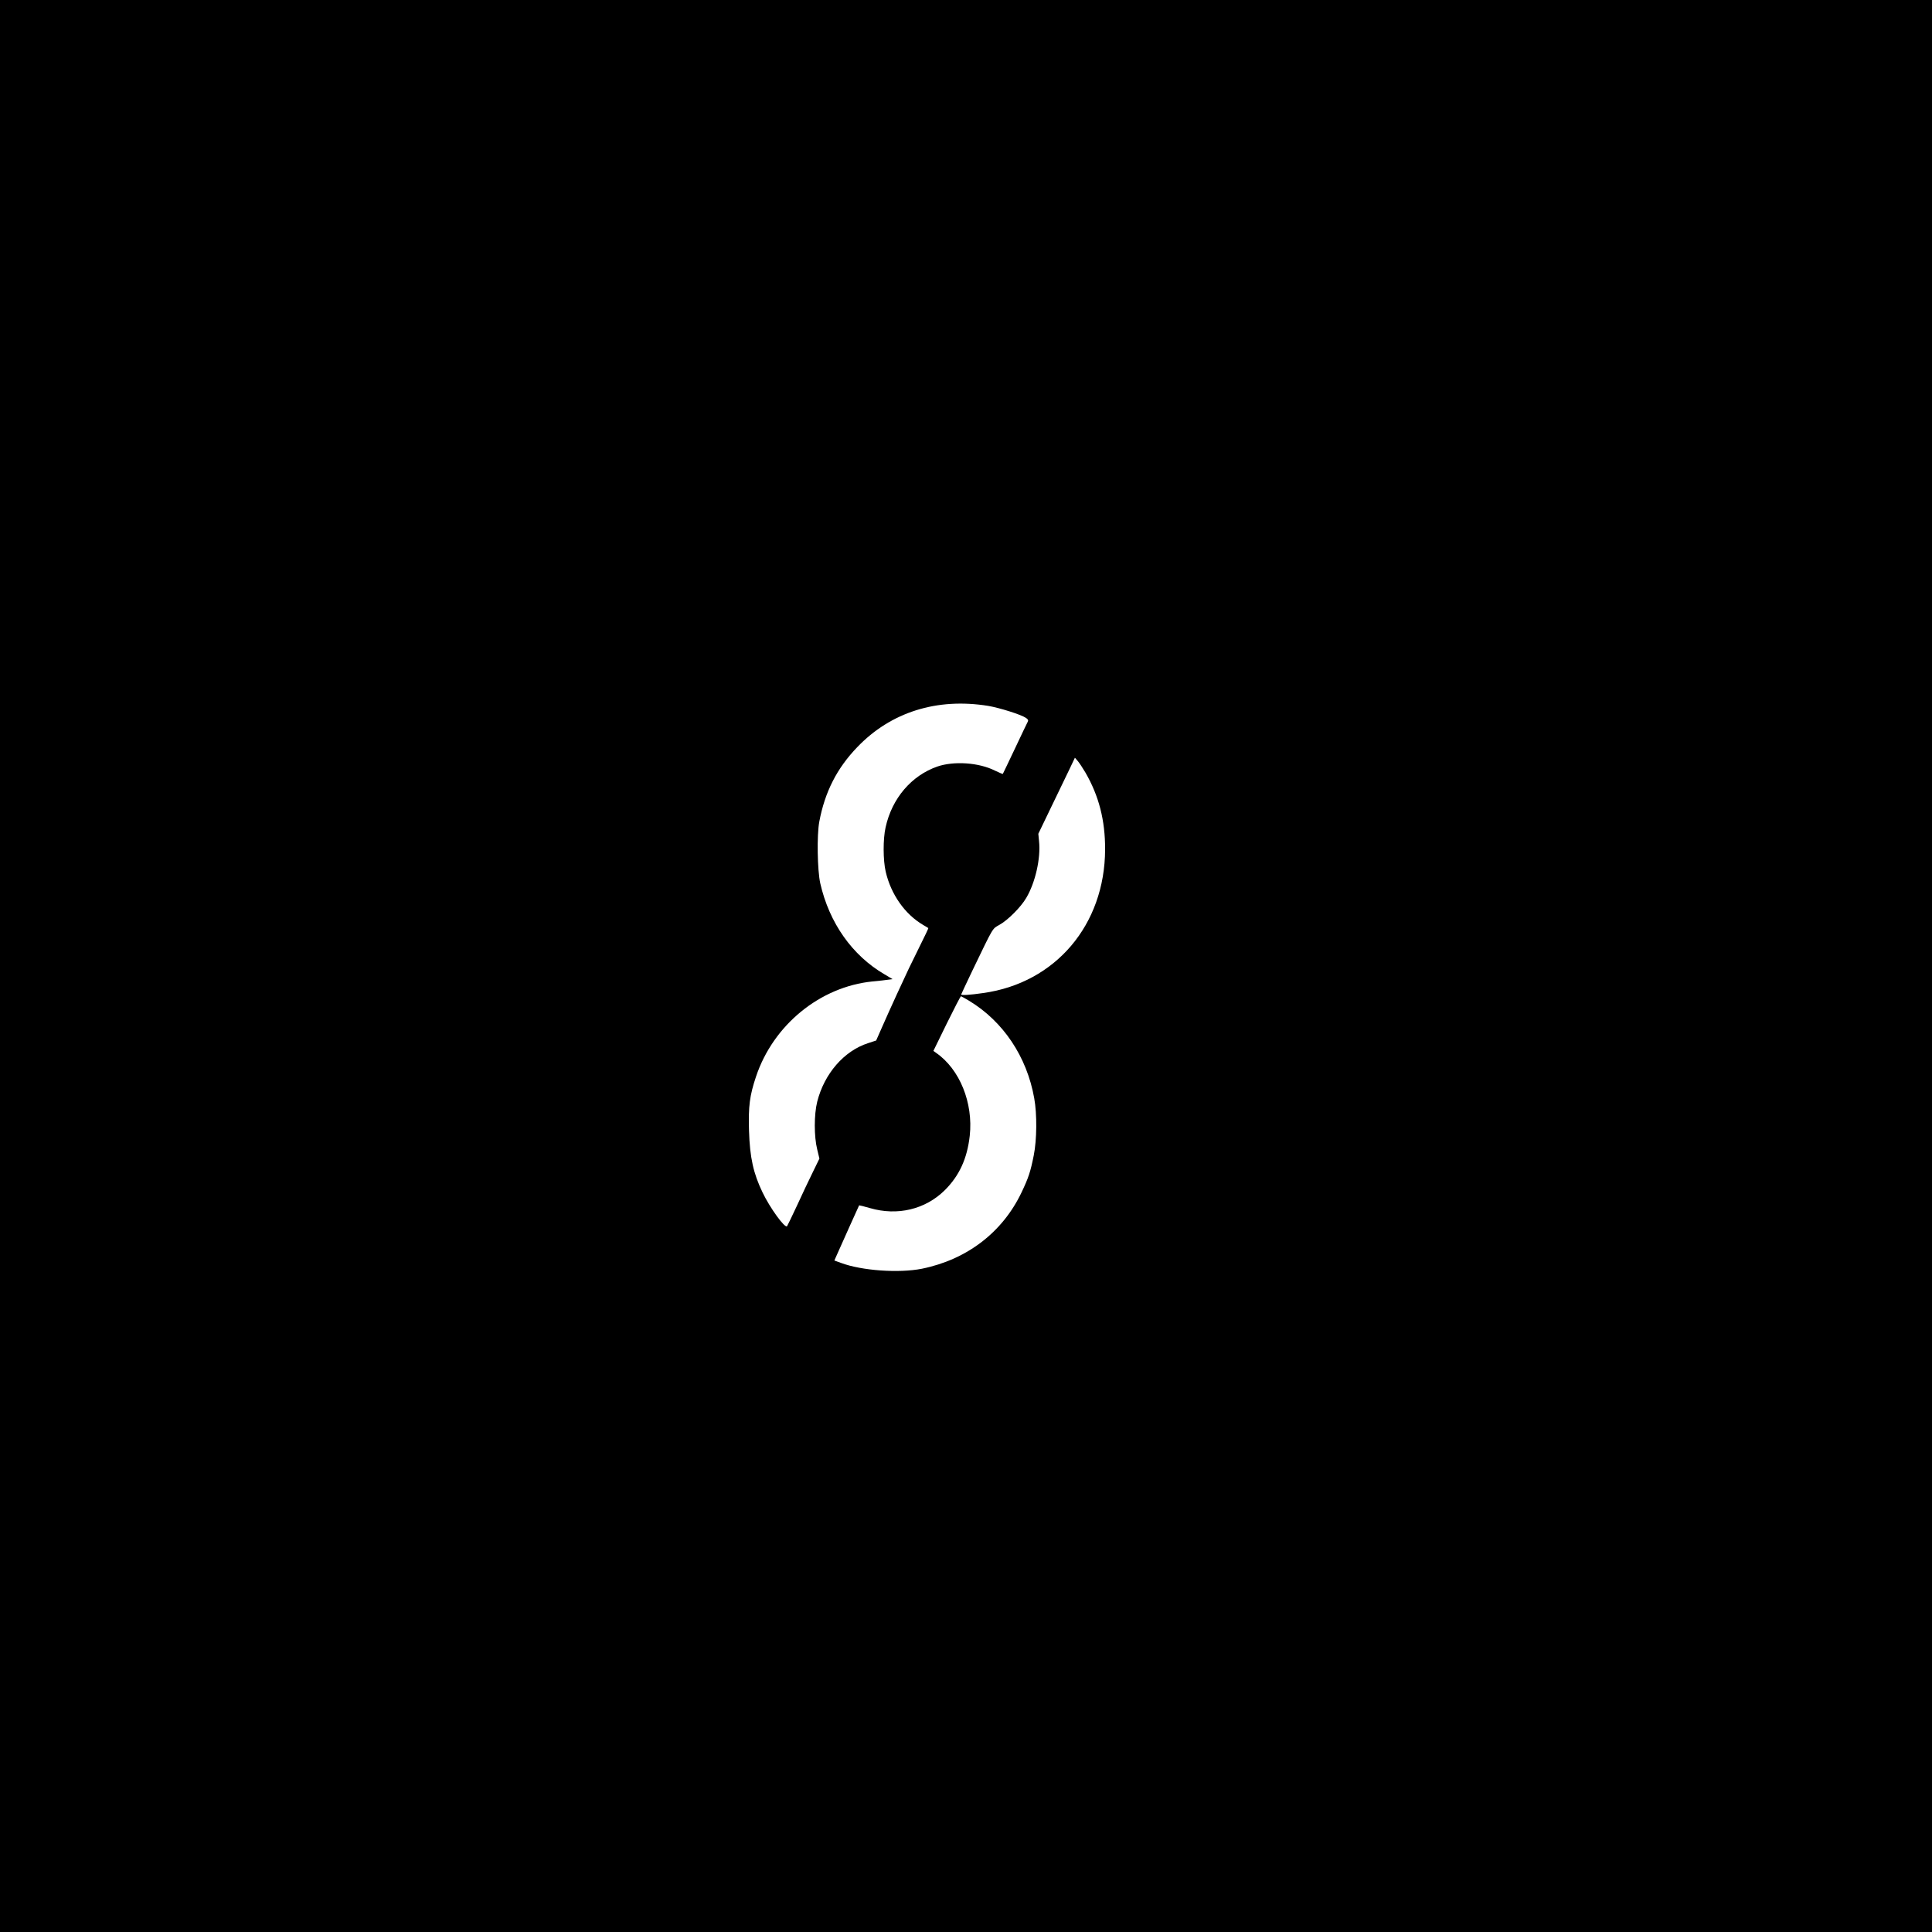 <?xml version="1.0" standalone="no"?>
<!DOCTYPE svg PUBLIC "-//W3C//DTD SVG 20010904//EN"
 "http://www.w3.org/TR/2001/REC-SVG-20010904/DTD/svg10.dtd">
<svg version="1.0" xmlns="http://www.w3.org/2000/svg"
 width="1600pt" height="1600pt" viewBox="0 0 1600 1600"
 preserveAspectRatio="xMidYMid meet">

<g transform="translate(0,1600) scale(0.1,-0.1)"
fill="#000000" stroke="none">
<path d="M0 8000 l0 -8000 8000 0 8000 0 0 8000 0 8000 -8000 0 -8000 0 0
-8000z m8185 2154 c93 -16 269 -71 311 -99 18 -12 22 -20 15 -33 -5 -9 -53
-109 -106 -222 -53 -113 -99 -207 -100 -209 -2 -2 -31 11 -65 27 -133 67 -339
81 -477 34 -215 -75 -376 -263 -429 -504 -22 -99 -21 -272 1 -367 44 -189 159
-352 310 -441 22 -13 41 -24 43 -26 2 -1 -28 -64 -66 -140 -38 -77 -81 -164
-95 -194 -14 -30 -59 -127 -100 -215 -40 -88 -96 -210 -122 -271 l-49 -111
-67 -22 c-199 -64 -362 -252 -421 -484 -27 -108 -27 -289 0 -397 l18 -75 -56
-115 c-31 -63 -90 -187 -130 -275 -41 -88 -78 -164 -82 -170 -18 -19 -142 152
-203 280 -76 158 -105 288 -112 510 -6 203 5 291 58 449 143 428 530 744 964
788 55 5 115 12 134 15 l33 4 -67 40 c-267 156 -457 425 -532 754 -24 109 -29
398 -8 510 46 246 146 443 315 618 278 290 660 410 1085 341z m804 -552 c111
-192 164 -395 163 -637 -2 -624 -411 -1106 -1010 -1189 -109 -16 -182 -20
-182 -12 0 2 42 91 93 198 178 369 163 344 224 379 69 38 178 147 222 223 75
126 121 329 106 469 l-6 62 106 220 c59 121 127 263 152 315 l45 95 24 -28
c13 -15 41 -58 63 -95z m-965 -1889 c284 -171 480 -464 541 -808 24 -132 22
-344 -4 -474 -27 -135 -43 -184 -101 -306 -158 -331 -452 -556 -825 -632 -191
-38 -499 -16 -670 48 l-55 20 14 32 c37 84 189 422 191 425 1 1 42 -9 90 -23
227 -66 458 -11 619 148 120 119 186 262 207 451 30 272 -83 552 -279 687
l-22 16 111 227 c61 124 114 226 117 226 2 0 32 -17 66 -37z"/>
</g>
</svg>
